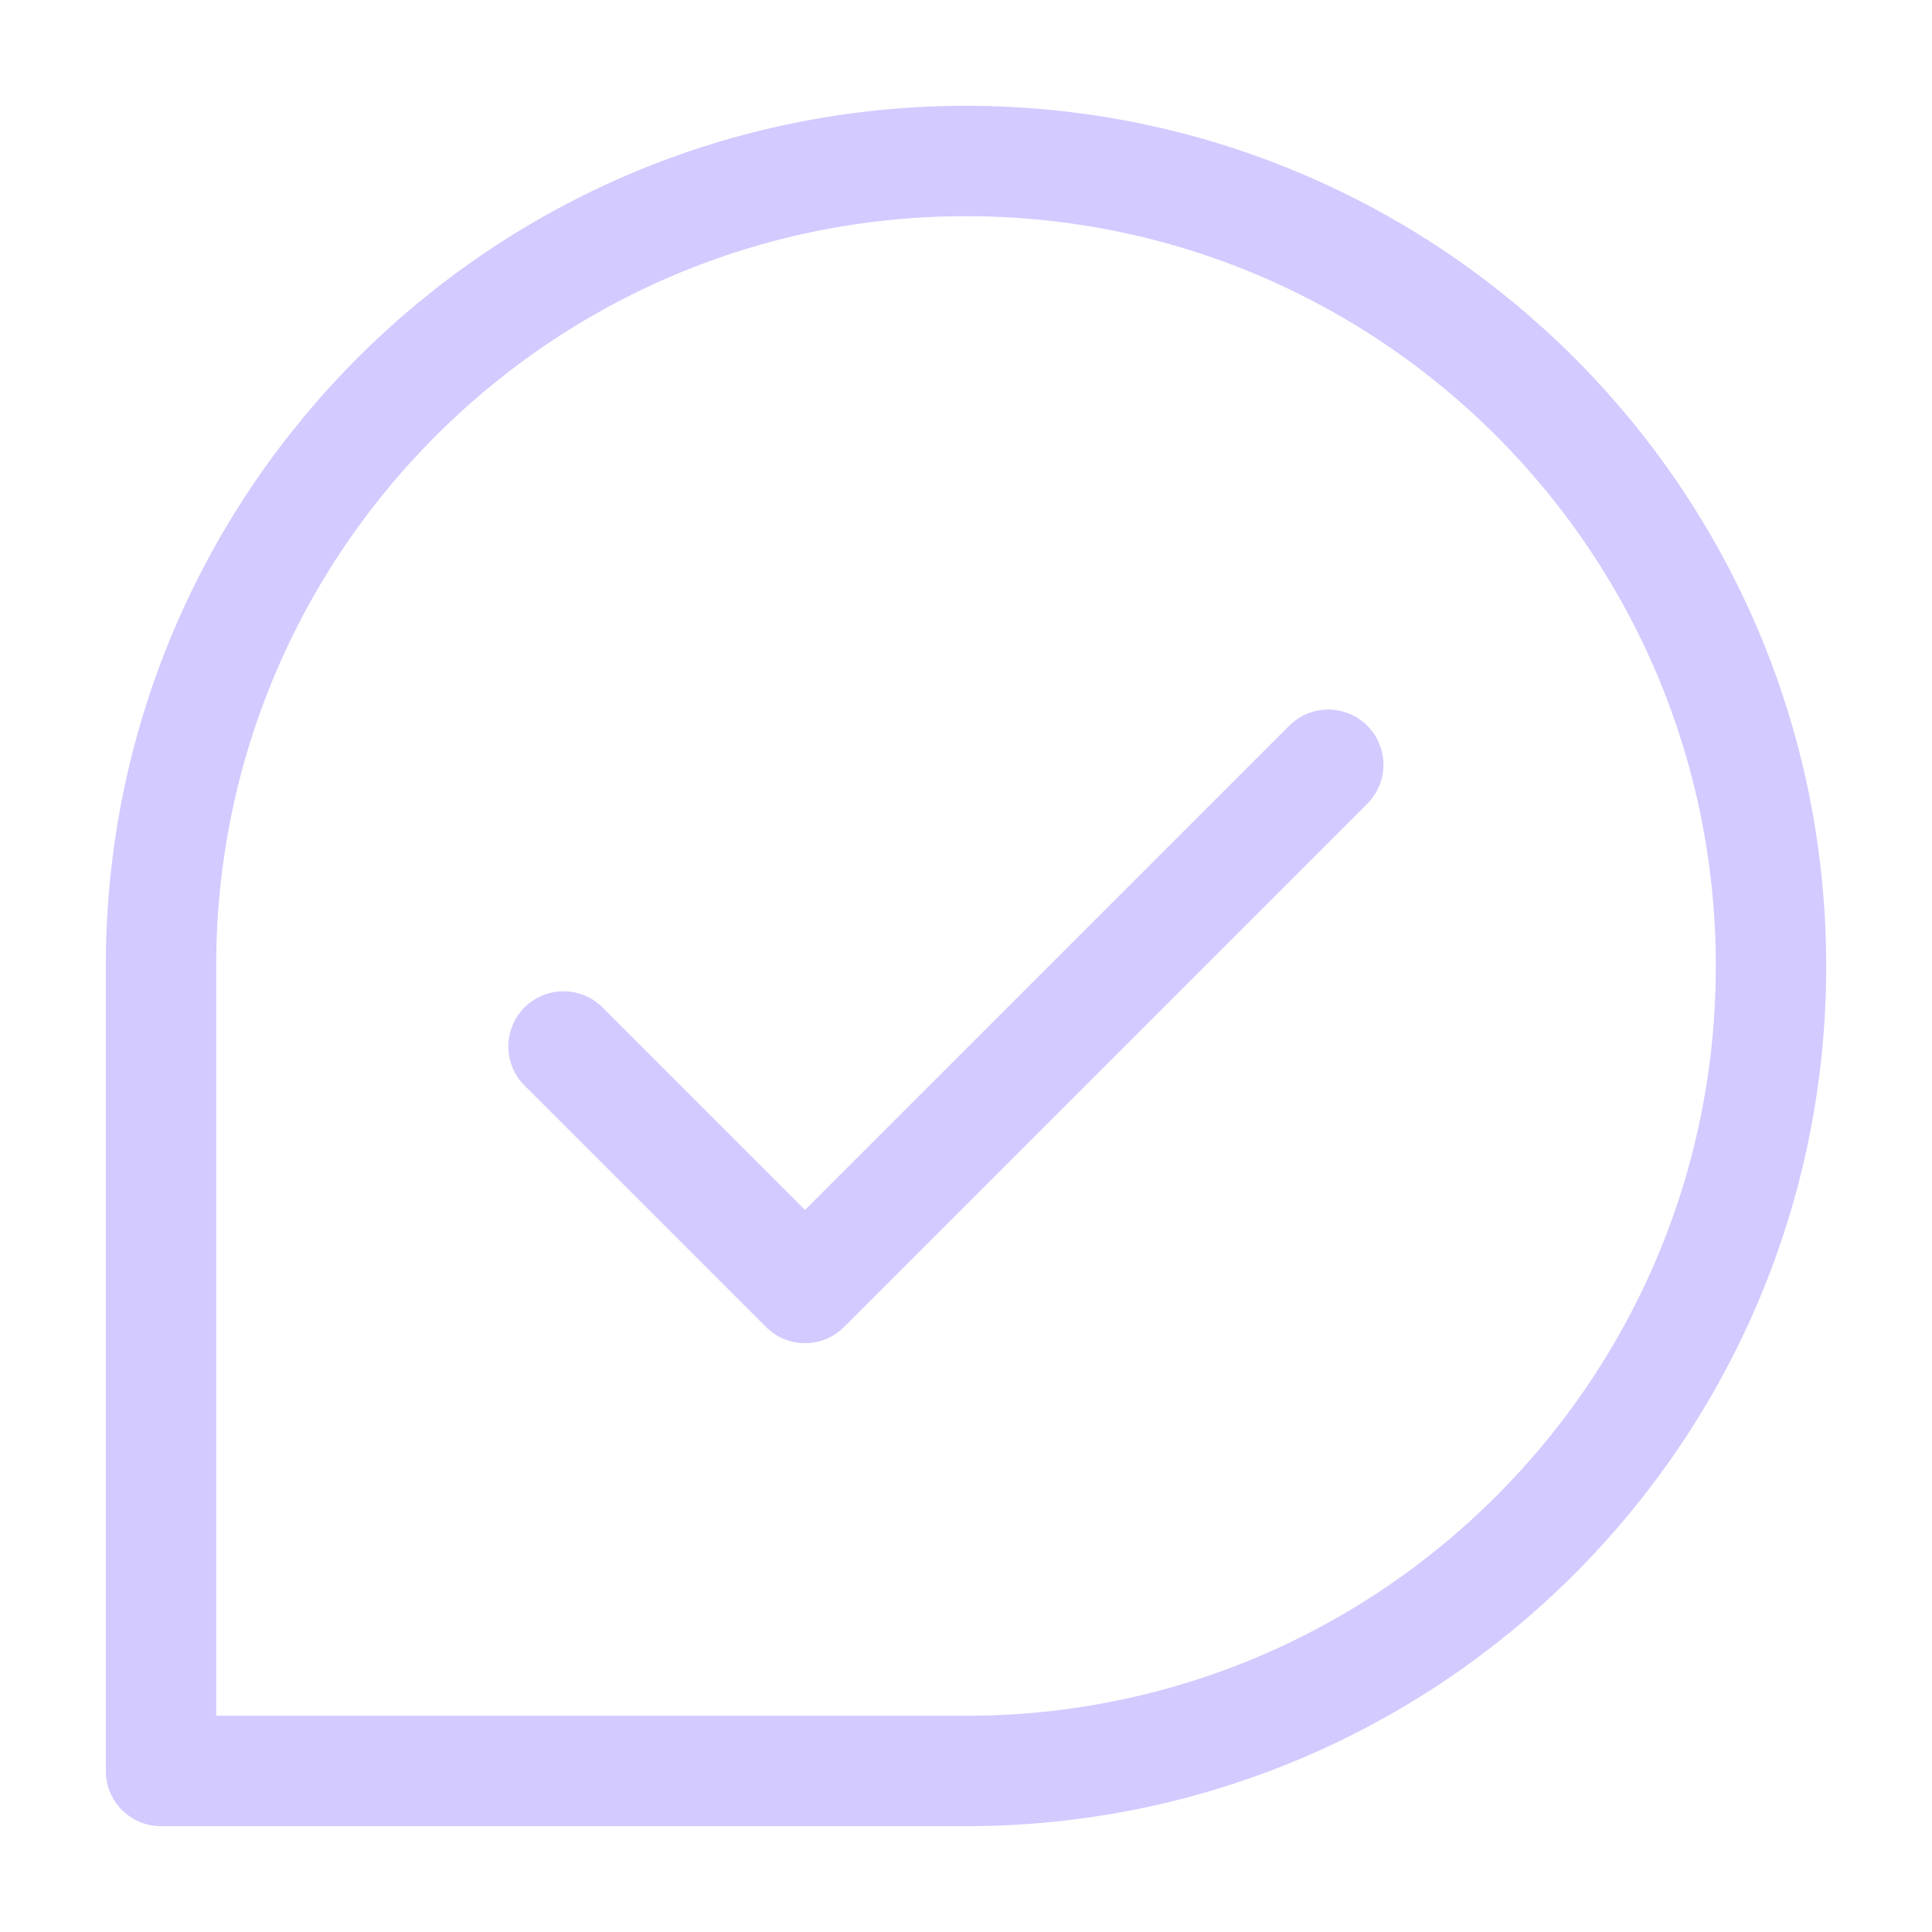 <svg width="70" height="70" viewBox="0 0 70 70" fill="none" xmlns="http://www.w3.org/2000/svg">
<g opacity="0.3">
<path d="M64.167 35C64.167 51.108 51.109 64.166 35 64.166H5.833V35C5.833 18.891 18.891 5.833 35 5.833C51.109 5.833 64.167 18.891 64.167 35Z" stroke="#6B4EFF" stroke-width="4" stroke-linecap="round" stroke-linejoin="round"/>
<path d="M20.417 37.916L29.167 46.666L48.125 27.708" stroke="#6B4EFF" stroke-width="4" stroke-linecap="round" stroke-linejoin="round"/>
</g>
</svg>
